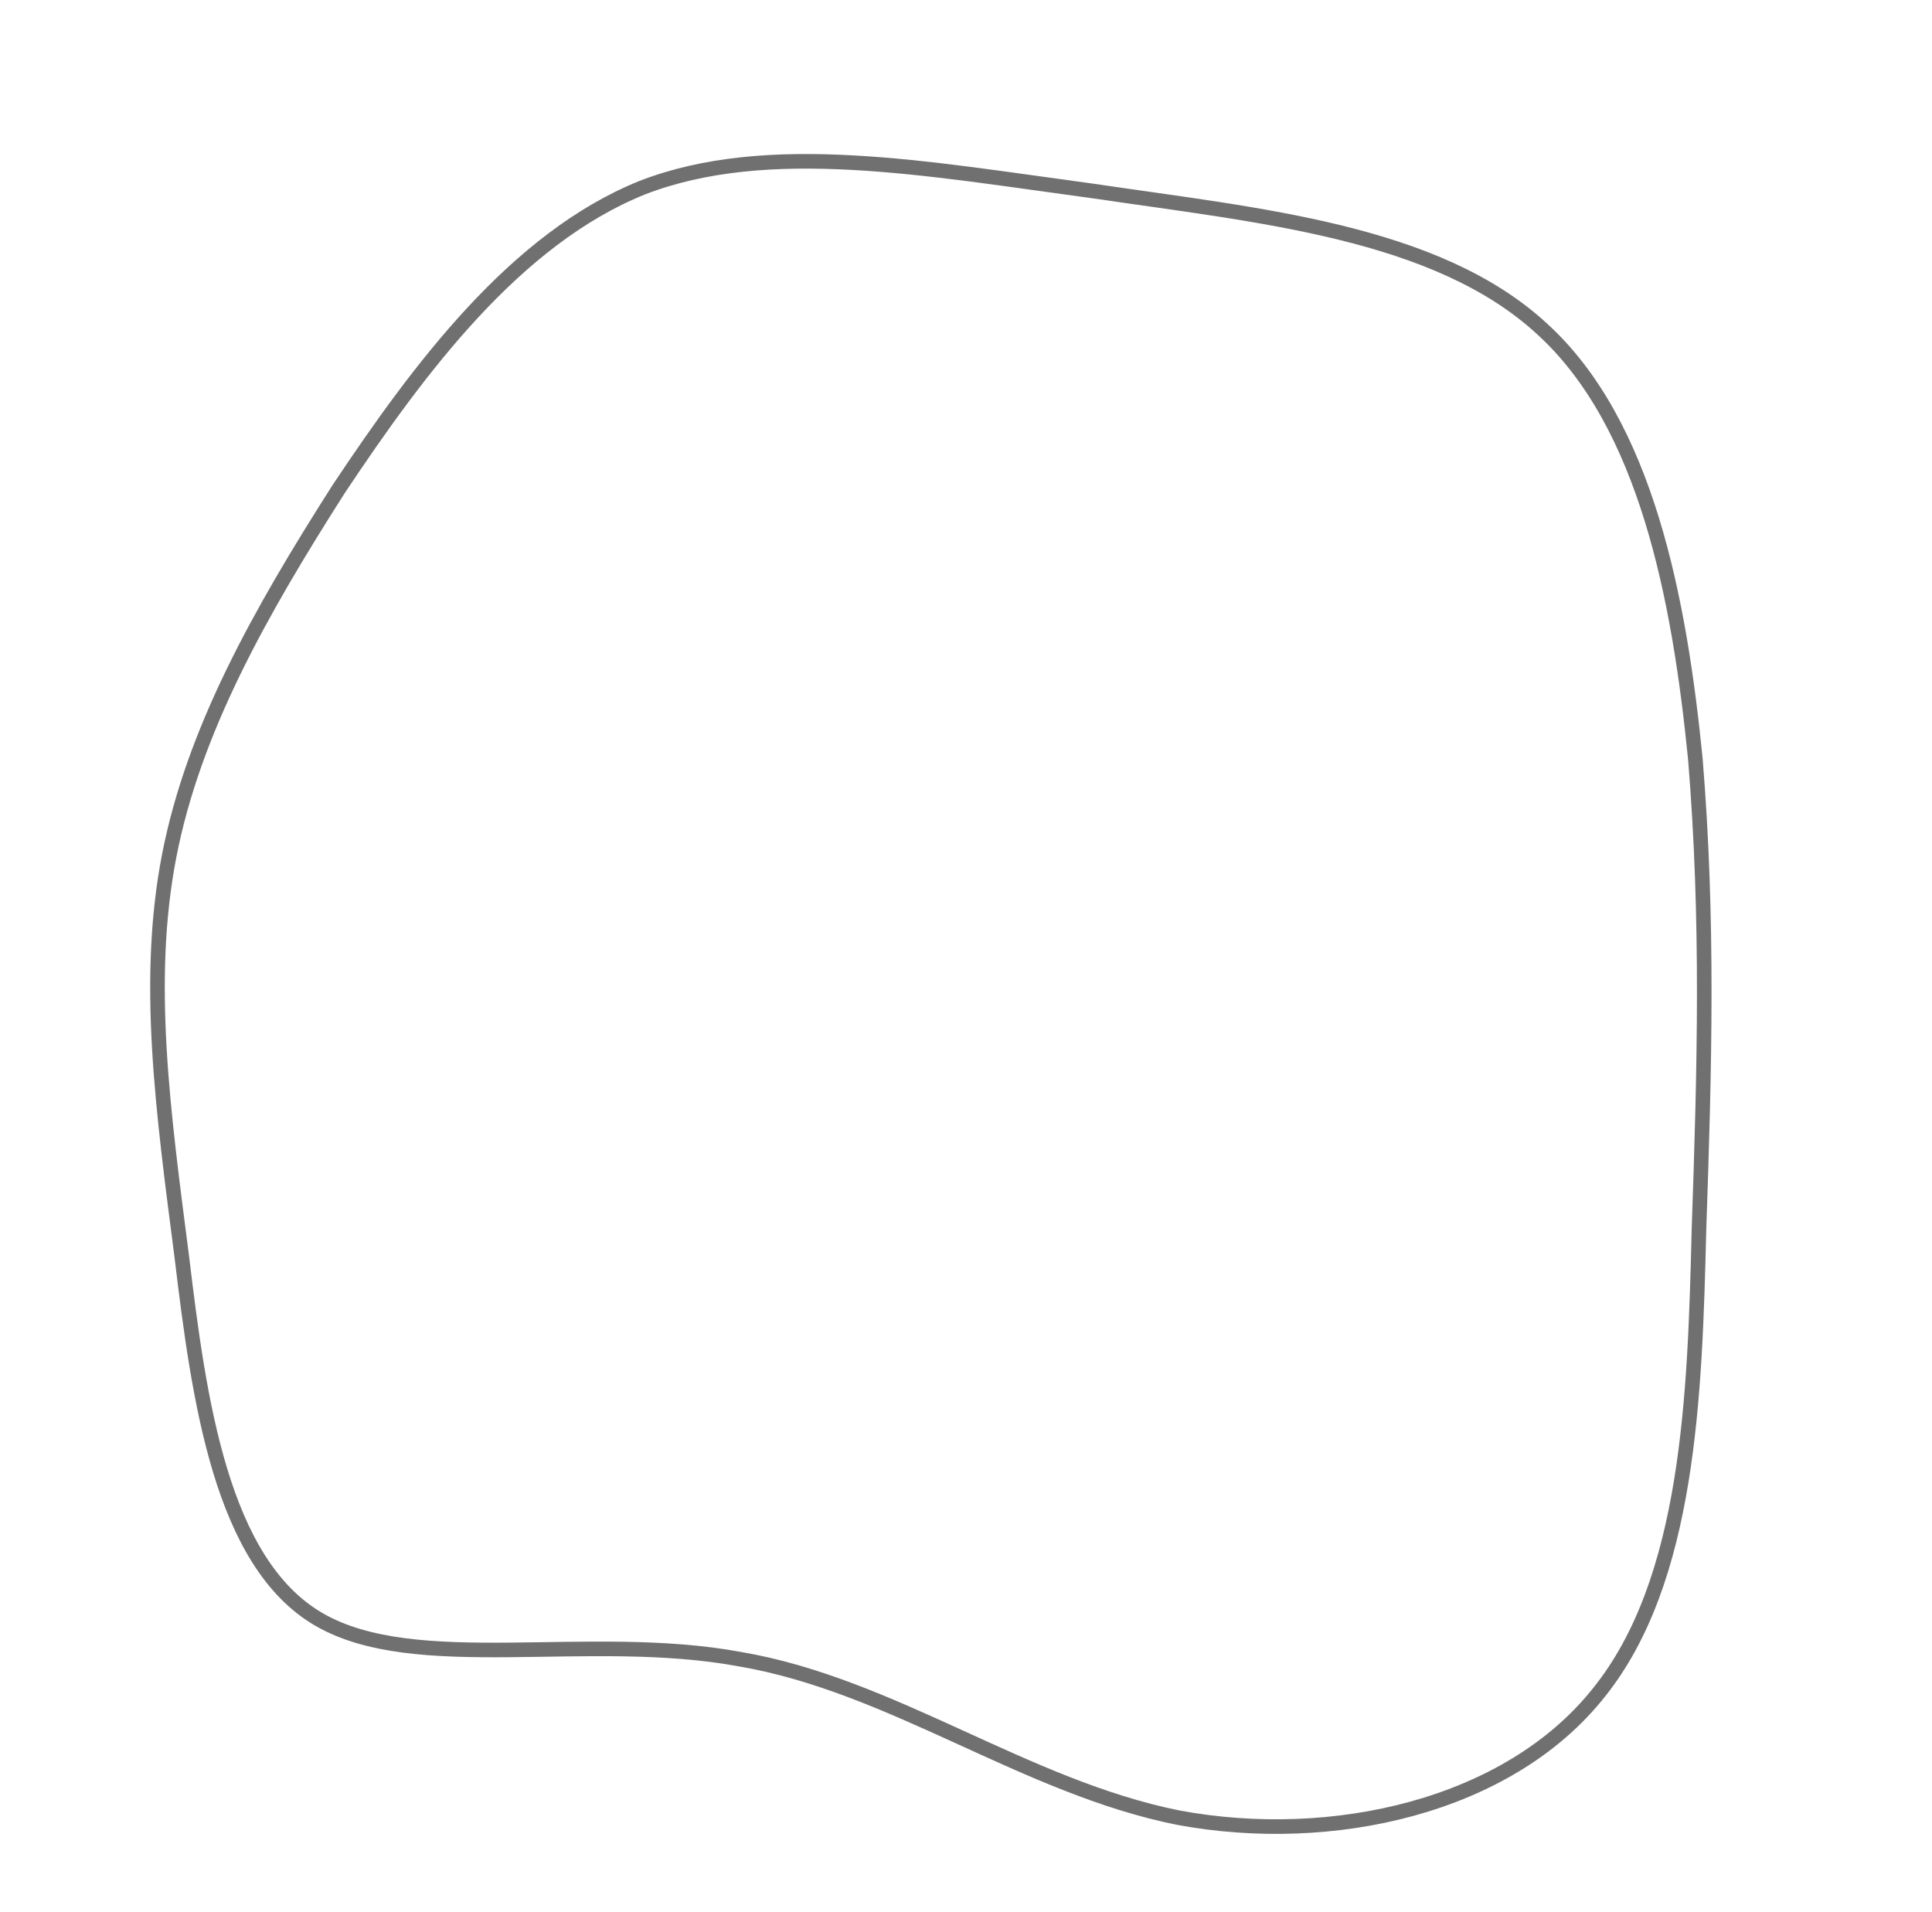 <svg xmlns="http://www.w3.org/2000/svg" width="264.959" height="262.167" viewBox="1524.396 -185.603 264.959 262.167"><path d="M1570.84-118.532c11.068-16.622 24.271-34.322 41.606-41.323 17.266-6.702 38.962-2.636 61.829.442 22.798 3.377 47.134 5.538 61.643 18.947 14.28 13.042 18.8 37.035 20.98 58.915 1.811 22.11 1.281 42.107.498 64.561-.553 22.821-1.359 48.1-13.712 63.48-12.422 15.68-36.622 21.097-57.72 17.169-21.031-4.227-39.19-18.165-60.06-21.725-20.8-3.86-44.54 2.291-57.833-5.493-13.293-7.784-16.367-29.871-18.73-49.593-2.593-20.09-5.07-37.952-1.74-55.102s12.401-33.29 23.24-50.278Z" stroke-linejoin="round" stroke-linecap="round" stroke-width="2" stroke="#707070" fill="transparent" data-name="blob"/></svg>